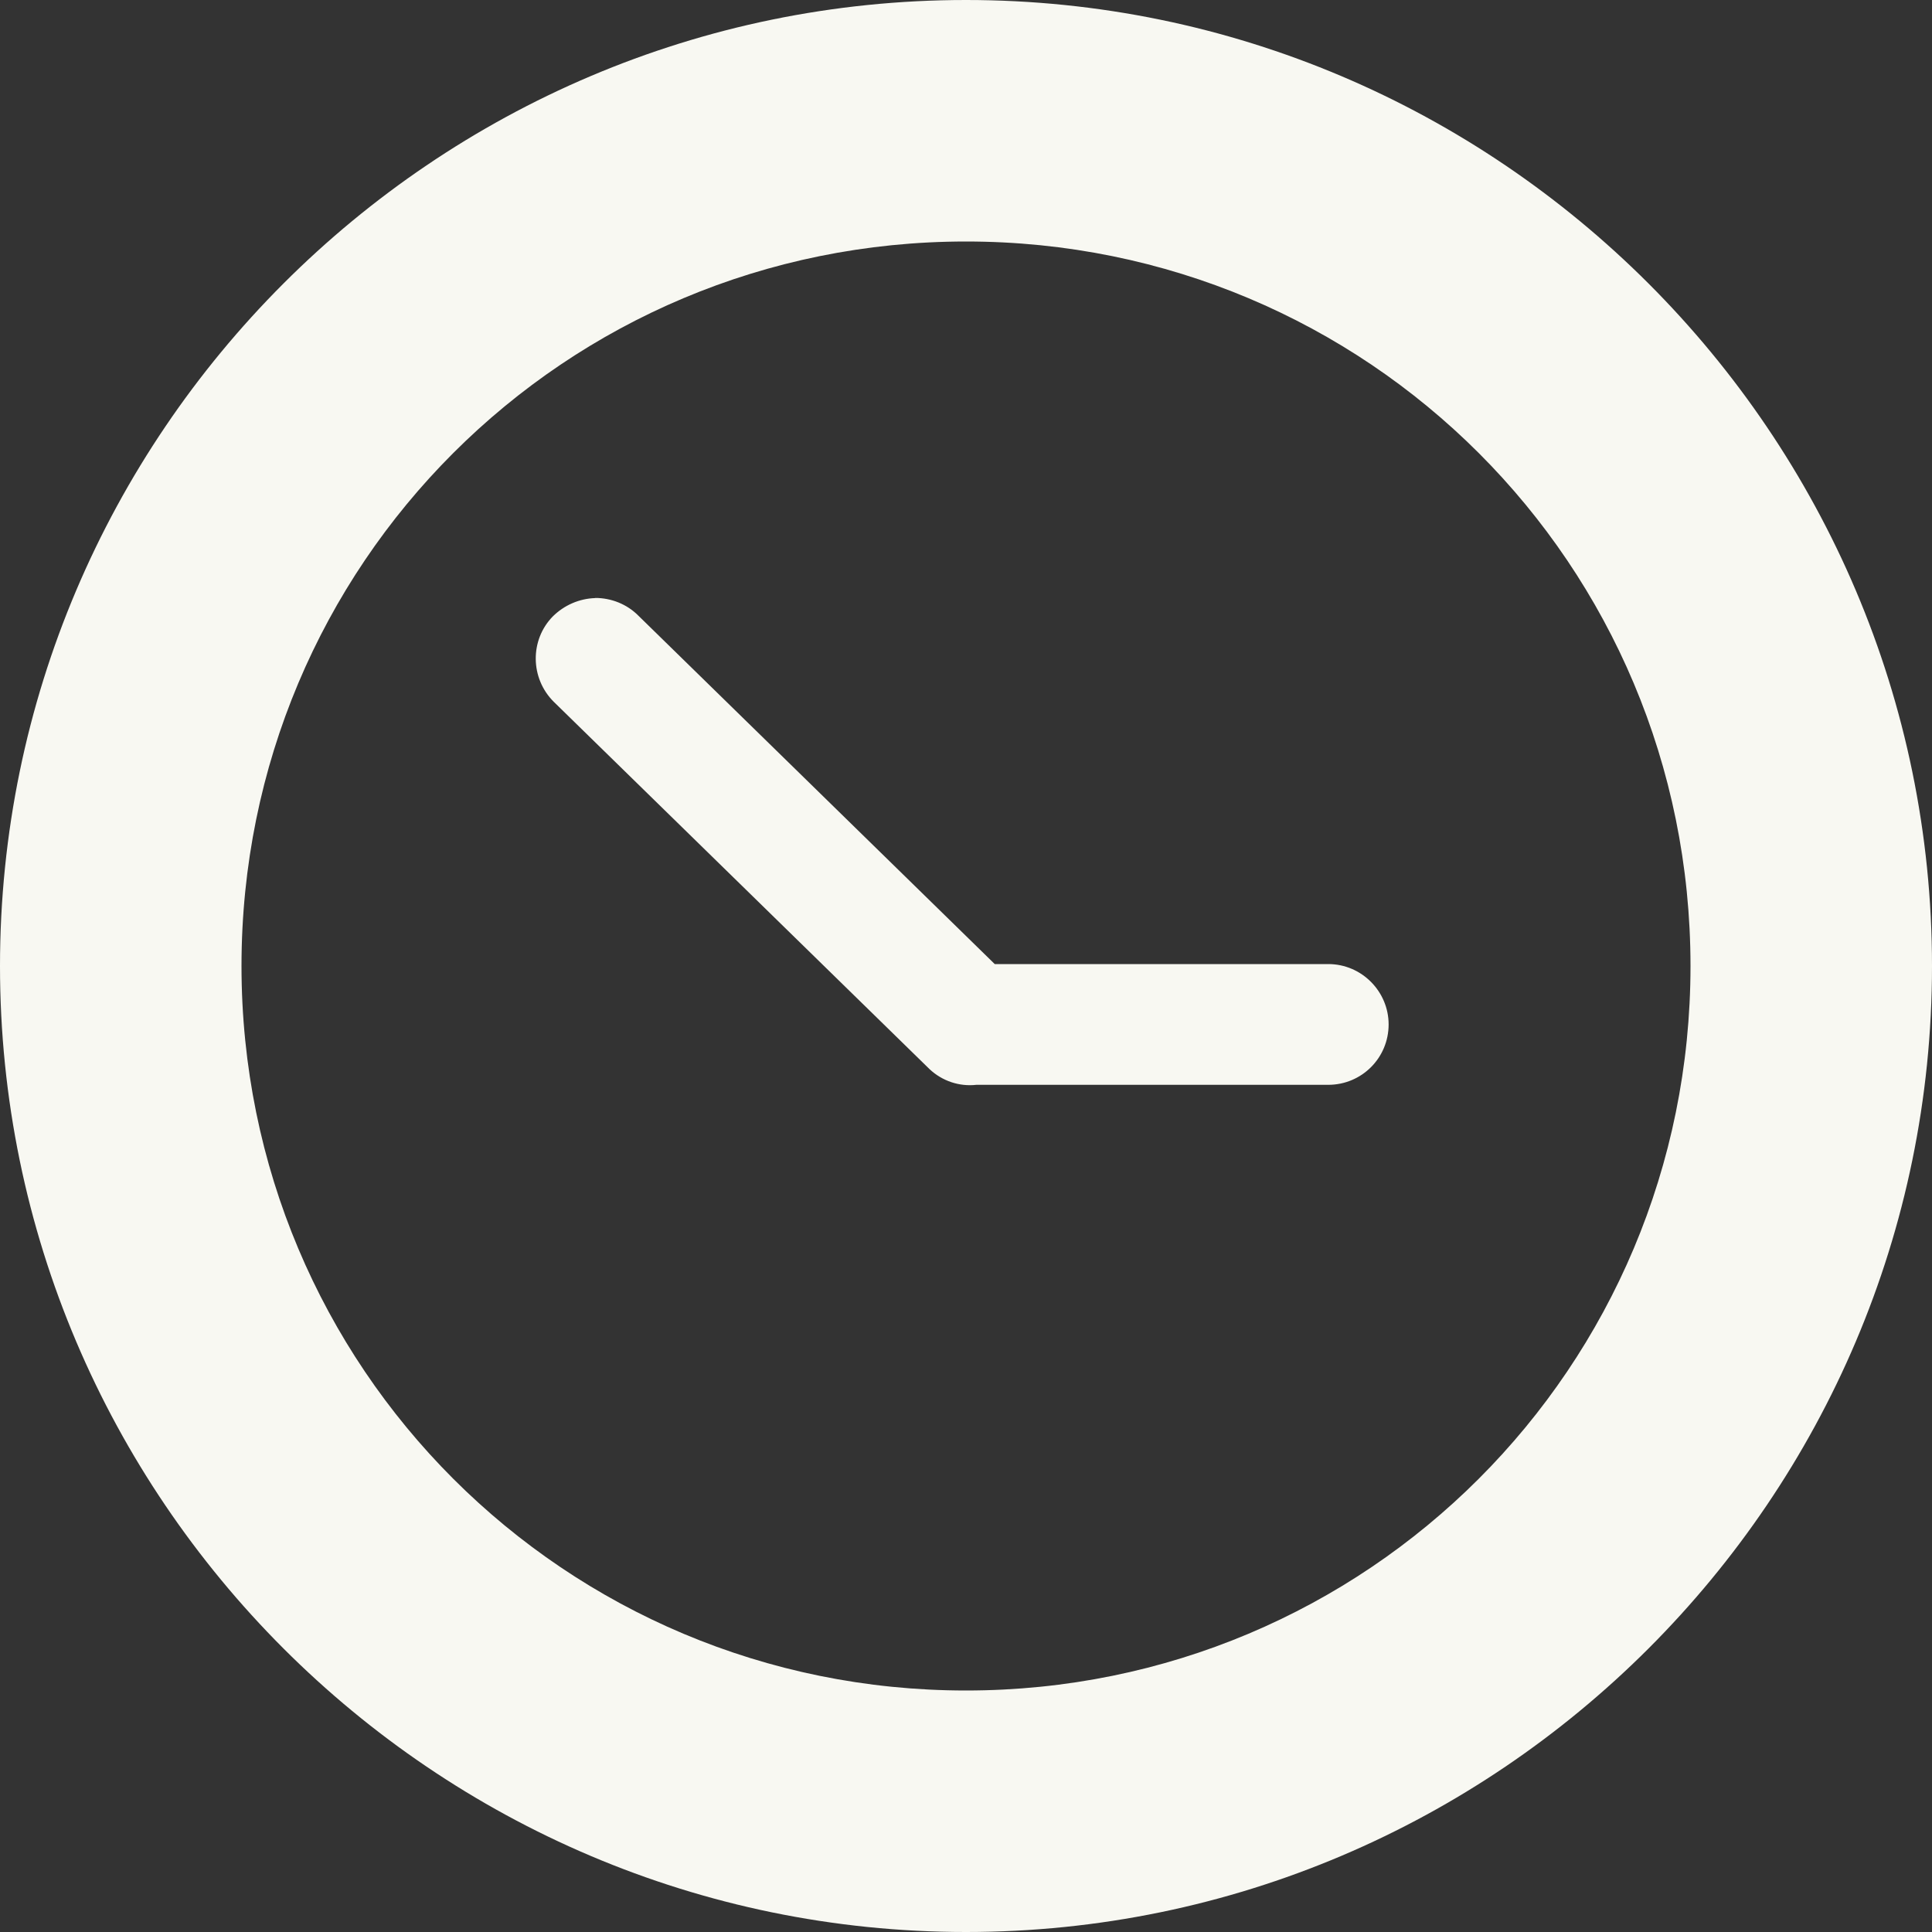 <svg width="16px" height="16px" version="1.1" viewBox="0 0 16 16" xmlns="http://www.w3.org/2000/svg">
 <rect x="0" y="0" width="16" height="16" fill="#333333" stroke="none"/>
 <g fill="#f8f8f2">
  <path d="m8 0c-4.406 0-8 3.594-8 8s3.594 8 8 8 8-3.594 8-8-3.594-8-8-8zm0 2c3.324 0 6 2.672 6 6 0 3.324-2.676 6-6 6s-6-2.676-6-6c0-3.328 2.676-6 6-6z"/>
  <path d="m4.93 4.953c-0.133 0.004-0.258 0.059-0.352 0.152-0.191 0.195-0.188 0.512 0.008 0.707l3.113 3.043c0.105 0.098 0.246 0.145 0.387 0.129h2.914c0.277 0 0.5-0.223 0.5-0.5 0-0.273-0.223-0.5-0.5-0.5h-2.762l-2.953-2.887c-0.094-0.094-0.223-0.145-0.355-0.145z"/>
 </g>
</svg>
